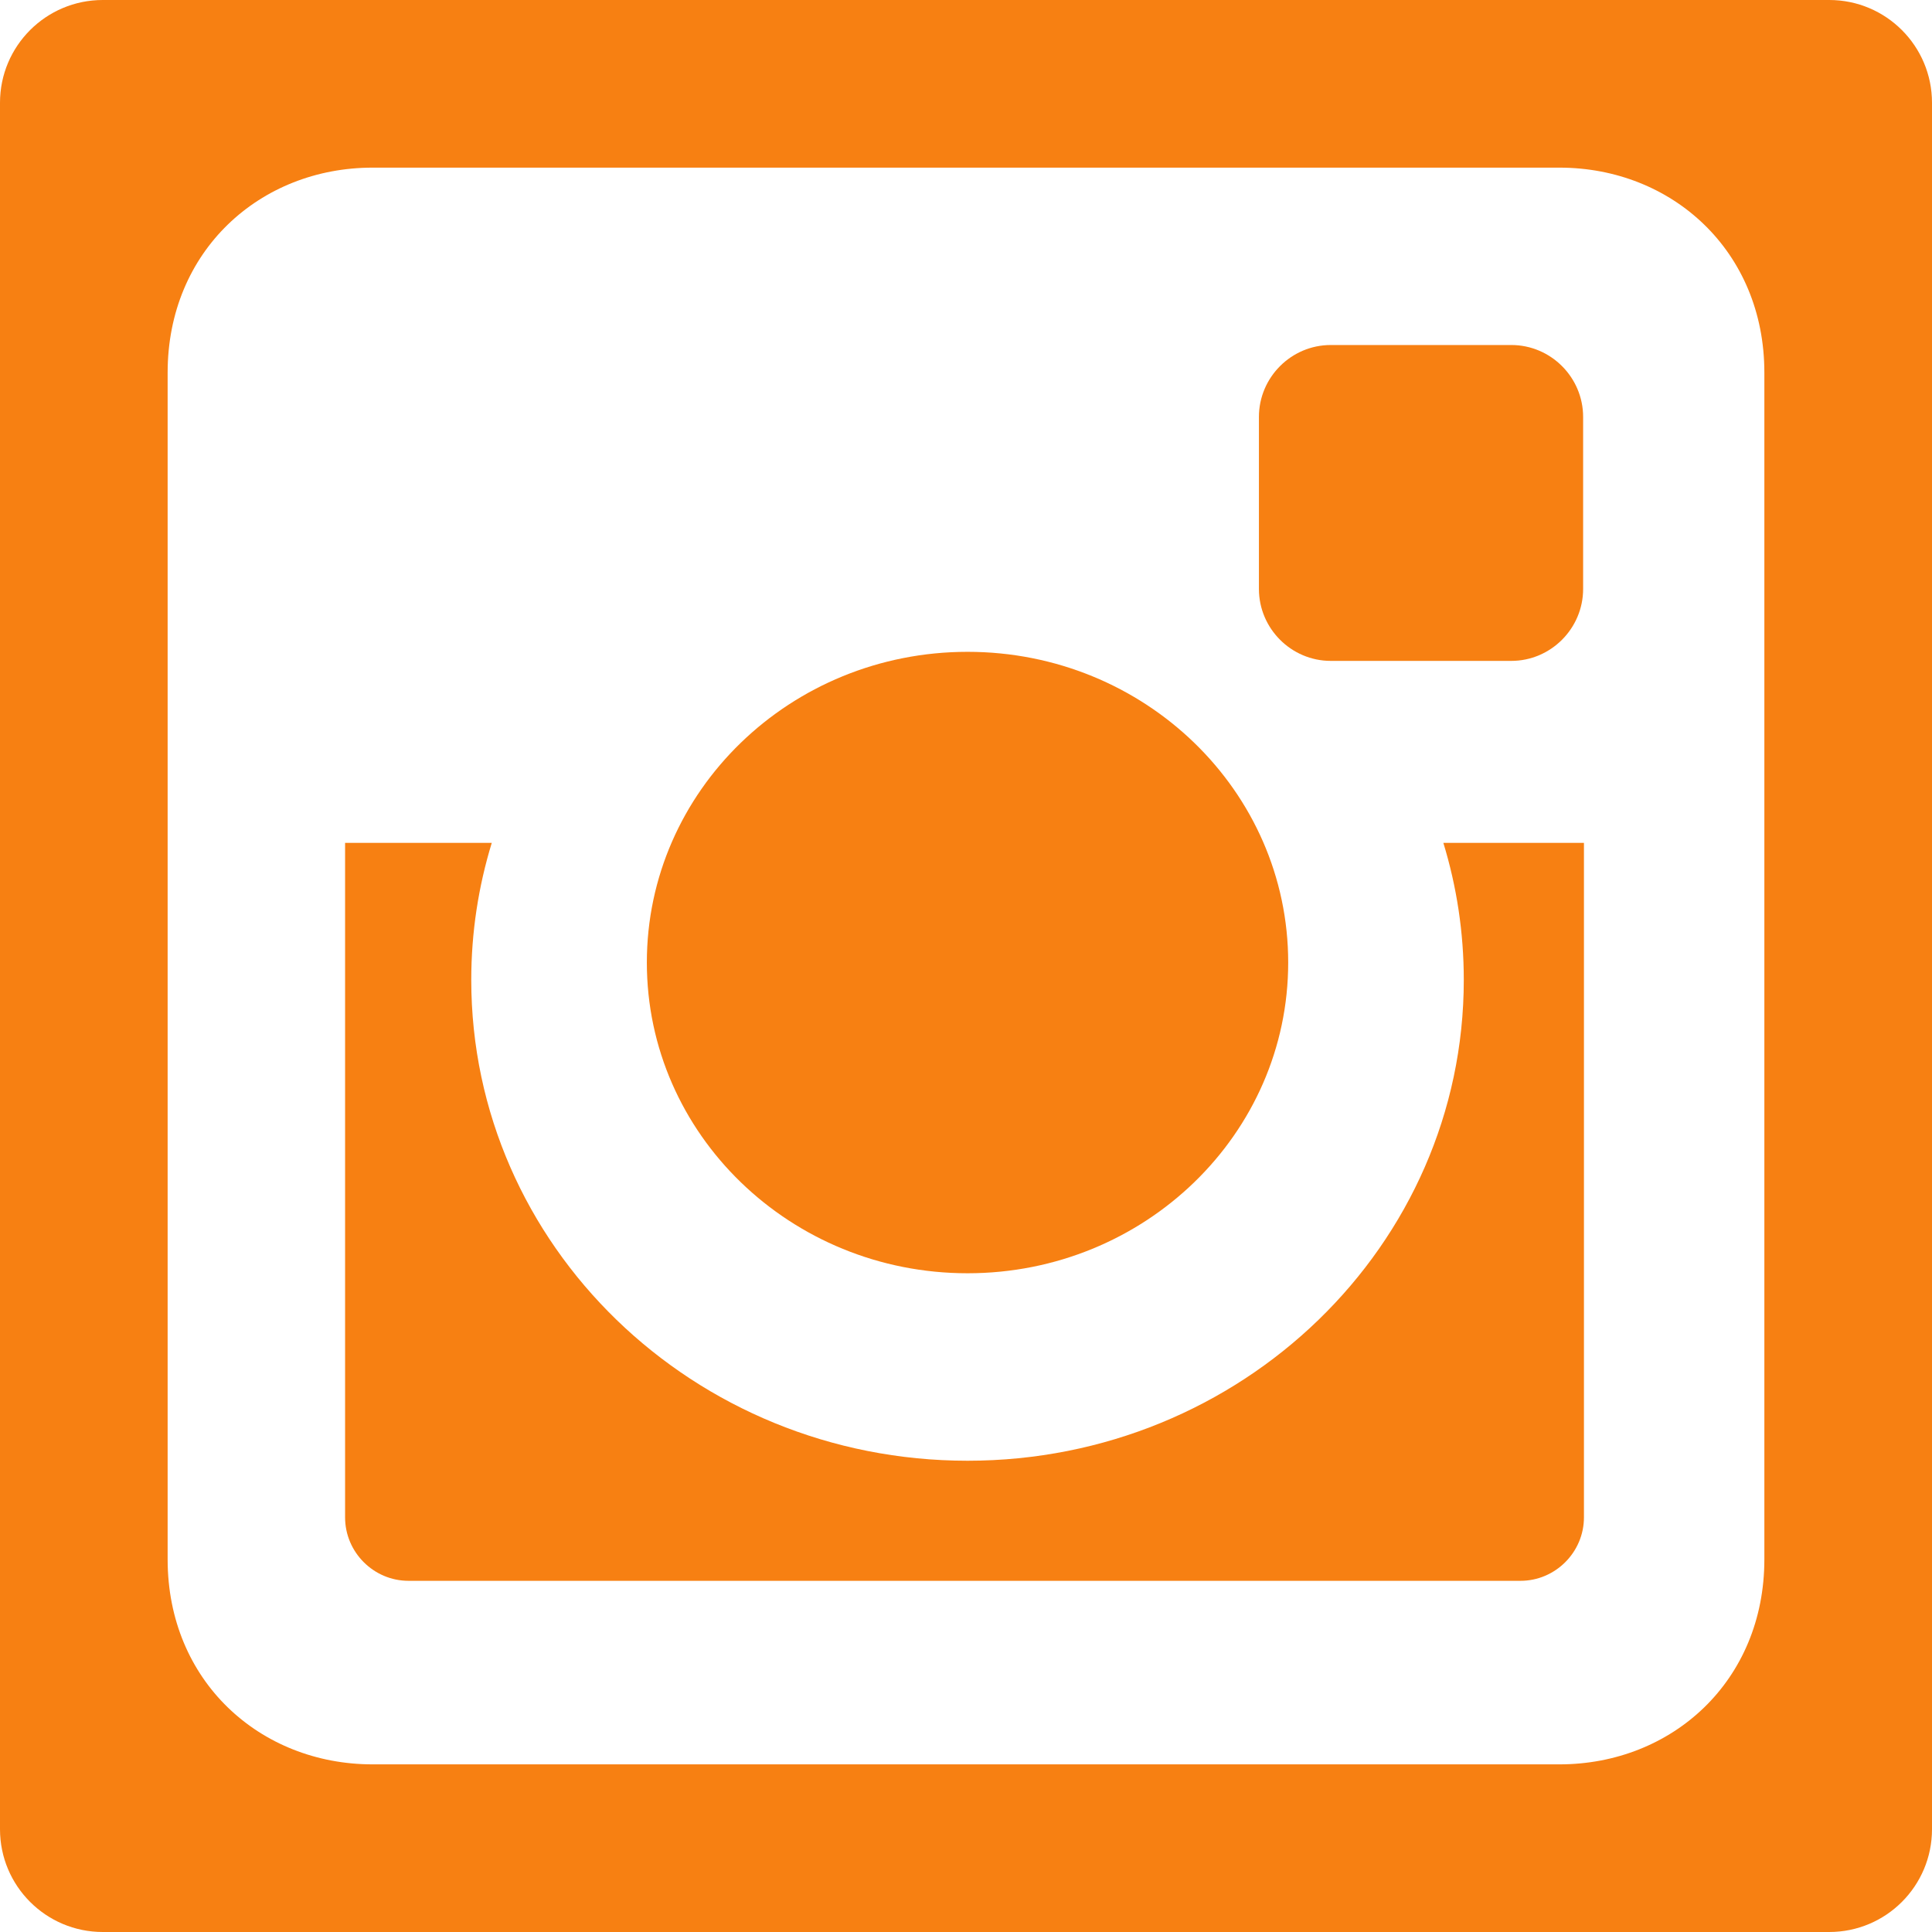 <svg width="26" height="26" viewBox="0 0 26 26" fill="none" xmlns="http://www.w3.org/2000/svg">
<path d="M17.909 8.894H20.338C20.87 8.894 21.305 8.458 21.305 7.926V5.611C21.305 5.078 20.87 4.643 20.338 4.643H17.909C17.377 4.643 16.942 5.078 16.942 5.611V7.926C16.942 8.458 17.377 8.894 17.909 8.894Z" fill="#F78012"/>
<path d="M13.021 17.135C15.404 17.135 17.336 15.262 17.336 12.953C17.336 10.644 15.404 8.772 13.021 8.772C10.637 8.772 8.705 10.644 8.705 12.953C8.705 15.262 10.637 17.135 13.021 17.135Z" fill="#F78012"/>
<path d="M24.617 0H1.383C0.619 0 0 0.619 0 1.383V24.617C0 25.381 0.619 26 1.383 26H24.617C25.381 26 26 25.381 26 24.617V1.383C26 0.619 25.381 0 24.617 0ZM23.744 20.986C23.744 22.621 22.503 23.744 20.986 23.744H5.014C3.497 23.744 2.256 22.621 2.256 20.986V5.014C2.256 3.379 3.497 2.256 5.014 2.256H20.986C22.502 2.256 23.744 3.379 23.744 5.014V20.986Z" fill="#F78012"/>
<path d="M19.699 13.187C19.699 16.761 16.709 19.658 13.021 19.658C9.332 19.658 6.342 16.761 6.342 13.187C6.342 12.546 6.439 11.928 6.618 11.343H4.644V20.42C4.644 20.889 5.028 21.274 5.498 21.274H20.462C20.931 21.274 21.316 20.889 21.316 20.42V11.343H19.424C19.603 11.928 19.699 12.546 19.699 13.187Z" fill="#F78012"/>
</svg>
